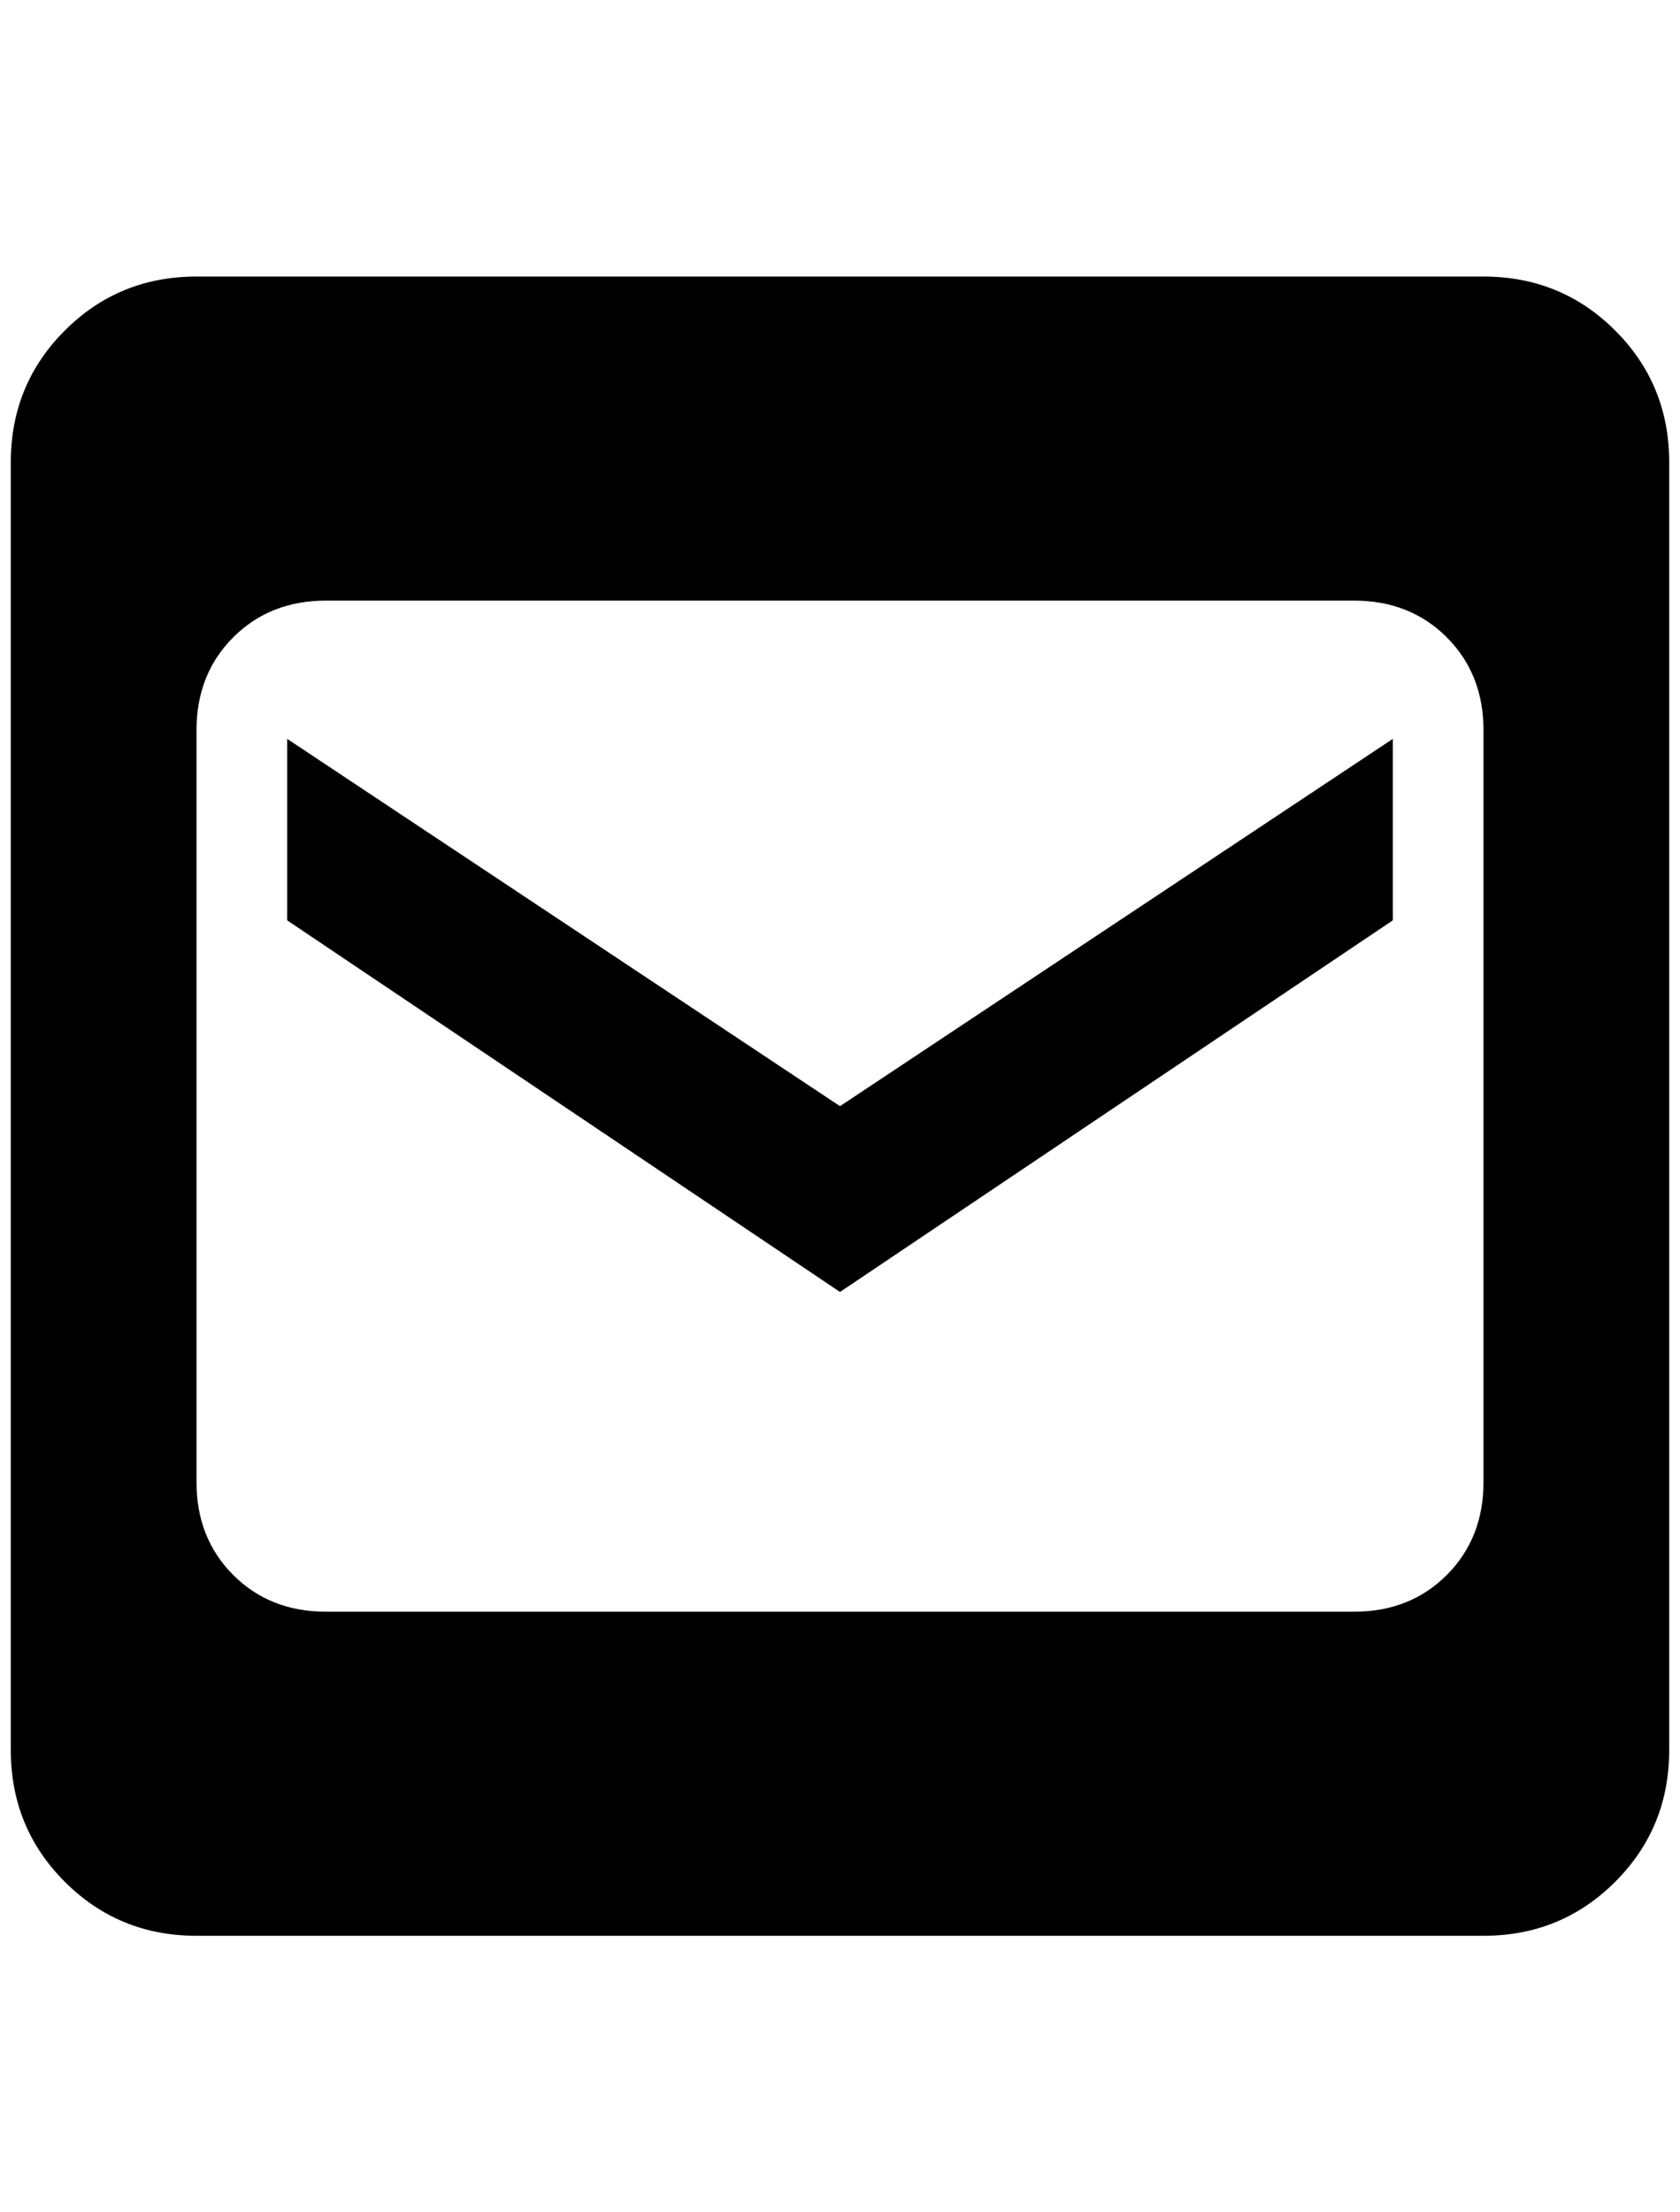 <?xml version="1.0" standalone="no"?>
<!DOCTYPE svg PUBLIC "-//W3C//DTD SVG 1.1//EN" "http://www.w3.org/Graphics/SVG/1.1/DTD/svg11.dtd" >
<svg xmlns="http://www.w3.org/2000/svg" xmlns:xlink="http://www.w3.org/1999/xlink" version="1.1" viewBox="-10 0 1556 2048">
   <path fill="currentColor"
d="M172 256q-72 0 -122 50t-50 122v1192q0 72 50 122t122 50h1192q72 0 122 -50t50 -122v-1192q0 -72 -50 -122t-122 -50h-1192zM292 556h952q52 0 86 34t34 86v696q0 52 -34 86t-86 34h-952q-52 0 -86 -34t-34 -86v-696q0 -52 34 -86t86 -34zM256 684v168l512 344l512 -344
v-168l-512 340z" />
</svg>
